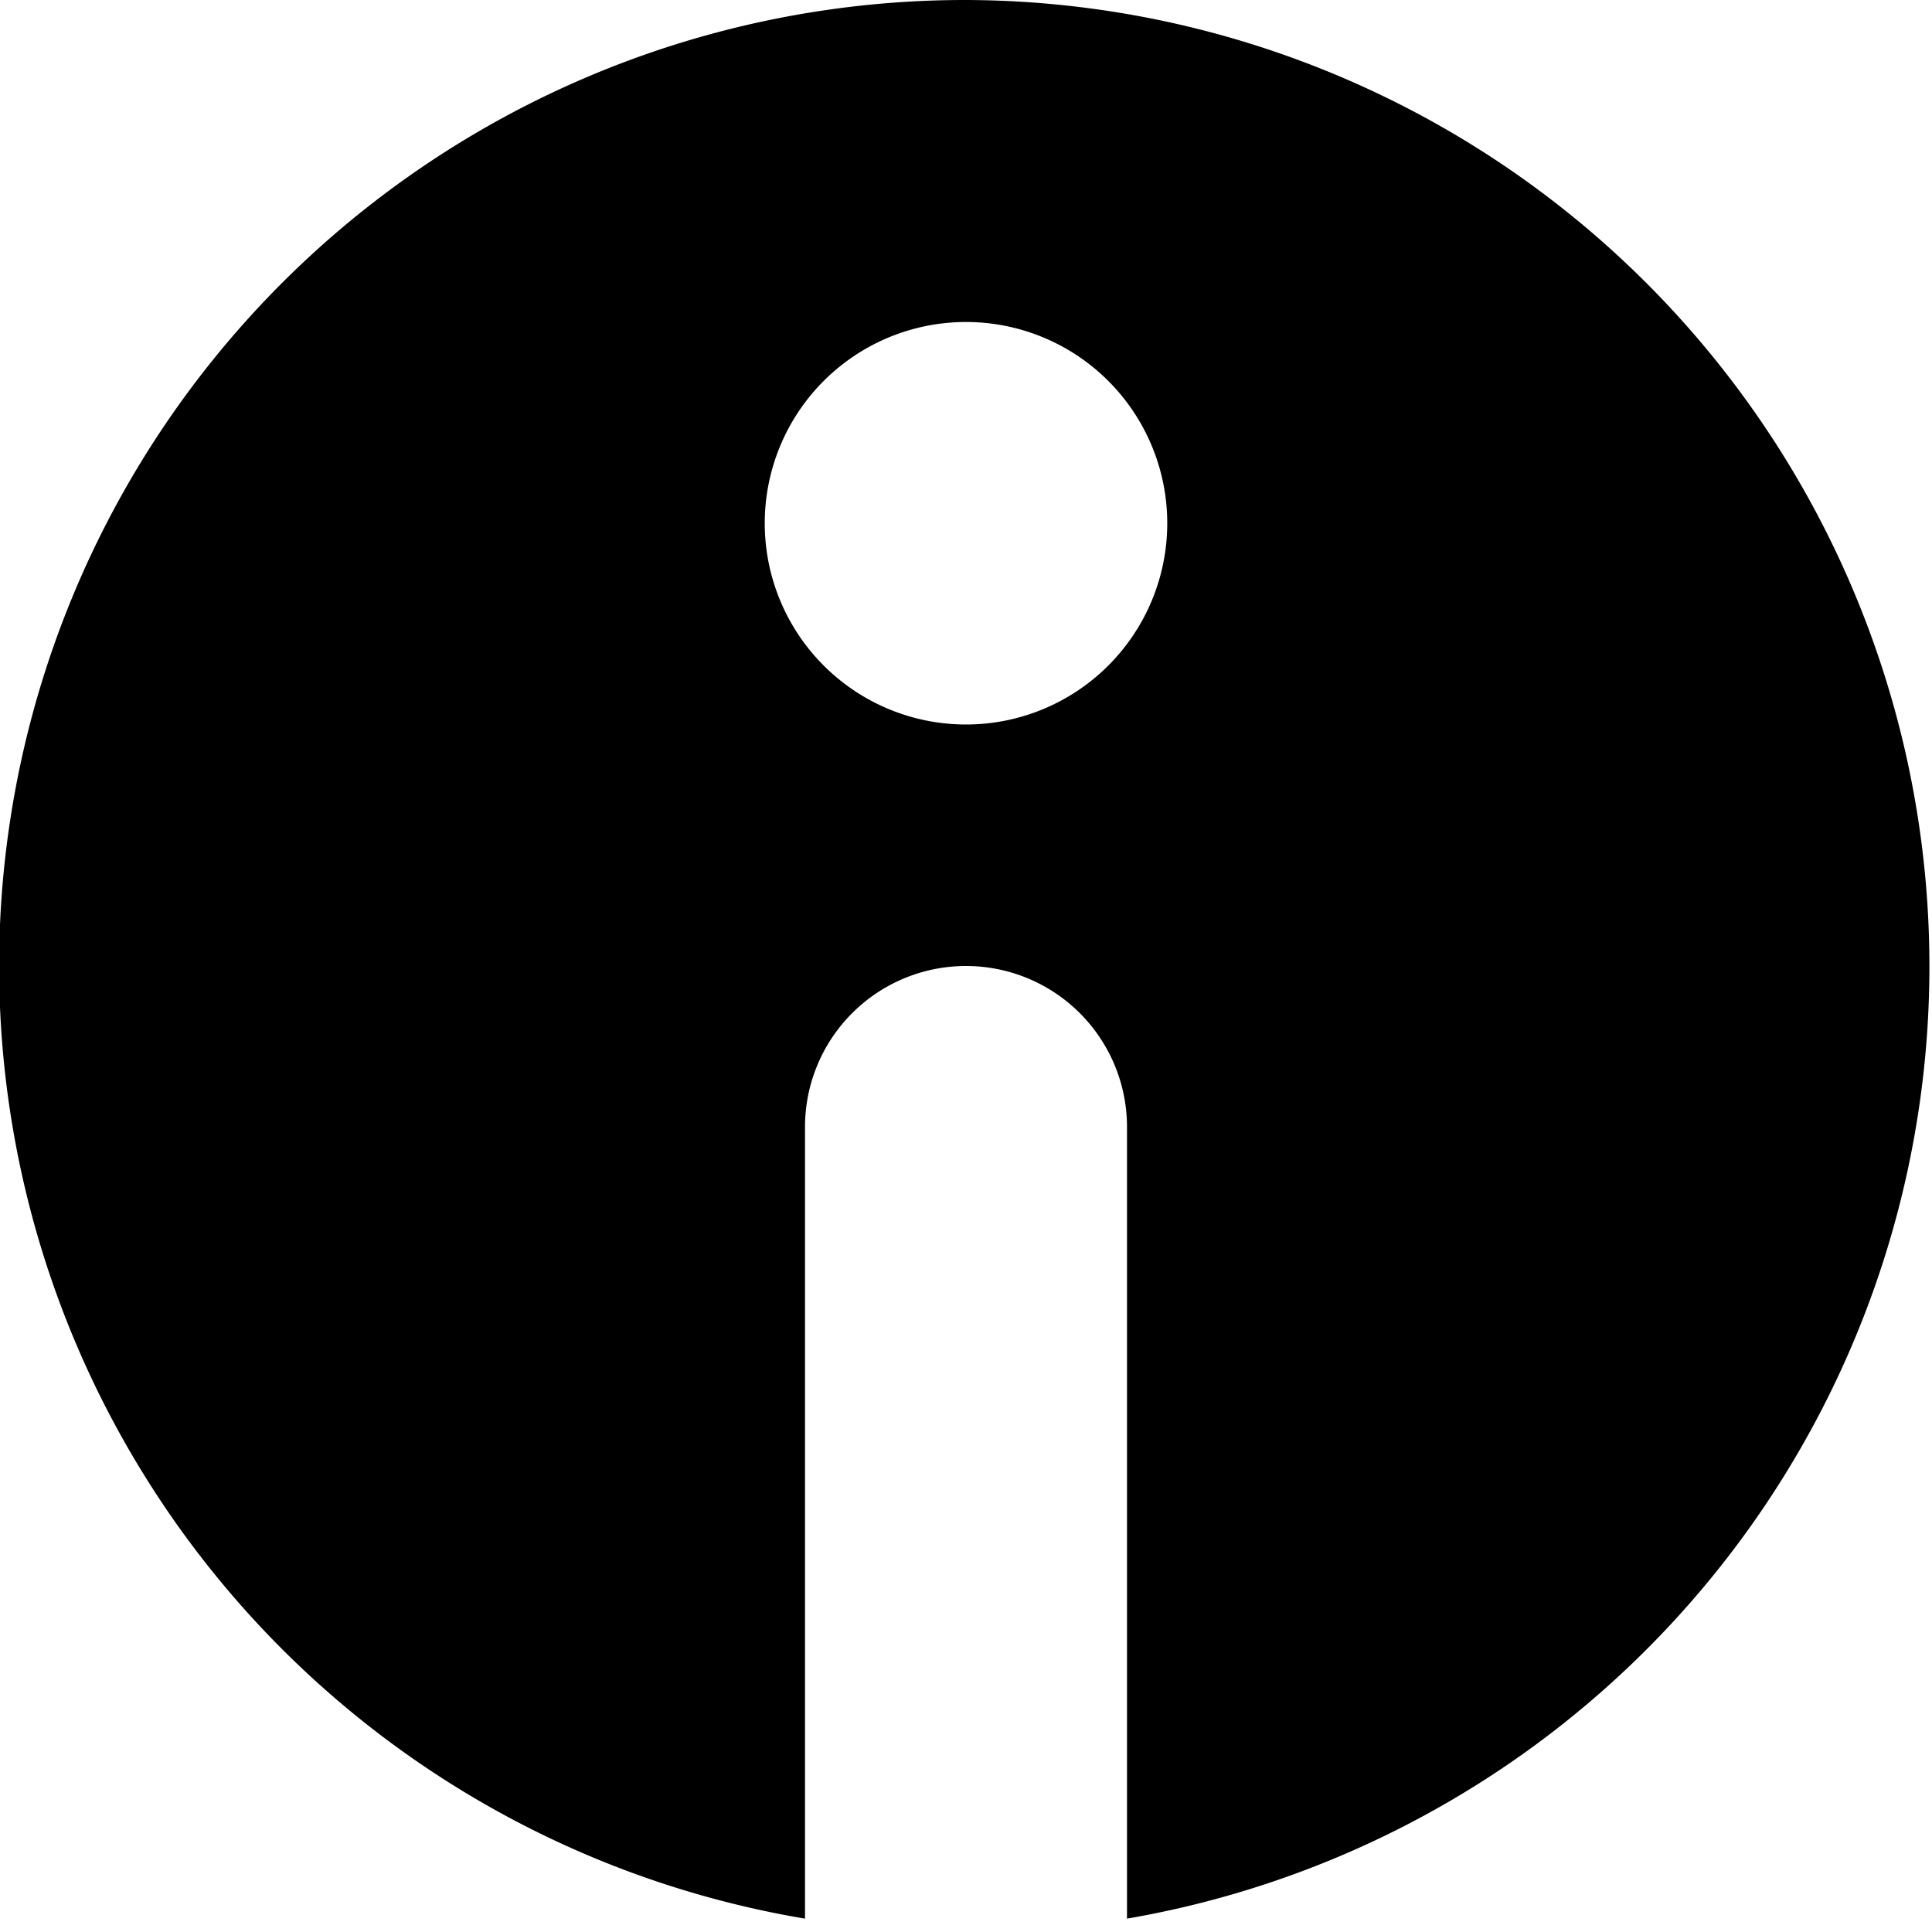 <svg width="12" height="12" xmlns="http://www.w3.org/2000/svg">
  <path fill-rule="evenodd" clip-rule="evenodd" d="M7 11.917A6.002 6.002 0 006 0a6 6 0 00-1 11.917V7a1 1 0 012 0v4.917zm.25-8.667a1.25 1.25 0 11-2.5 0 1.25 1.25 0 012.5 0z"/>
</svg>
